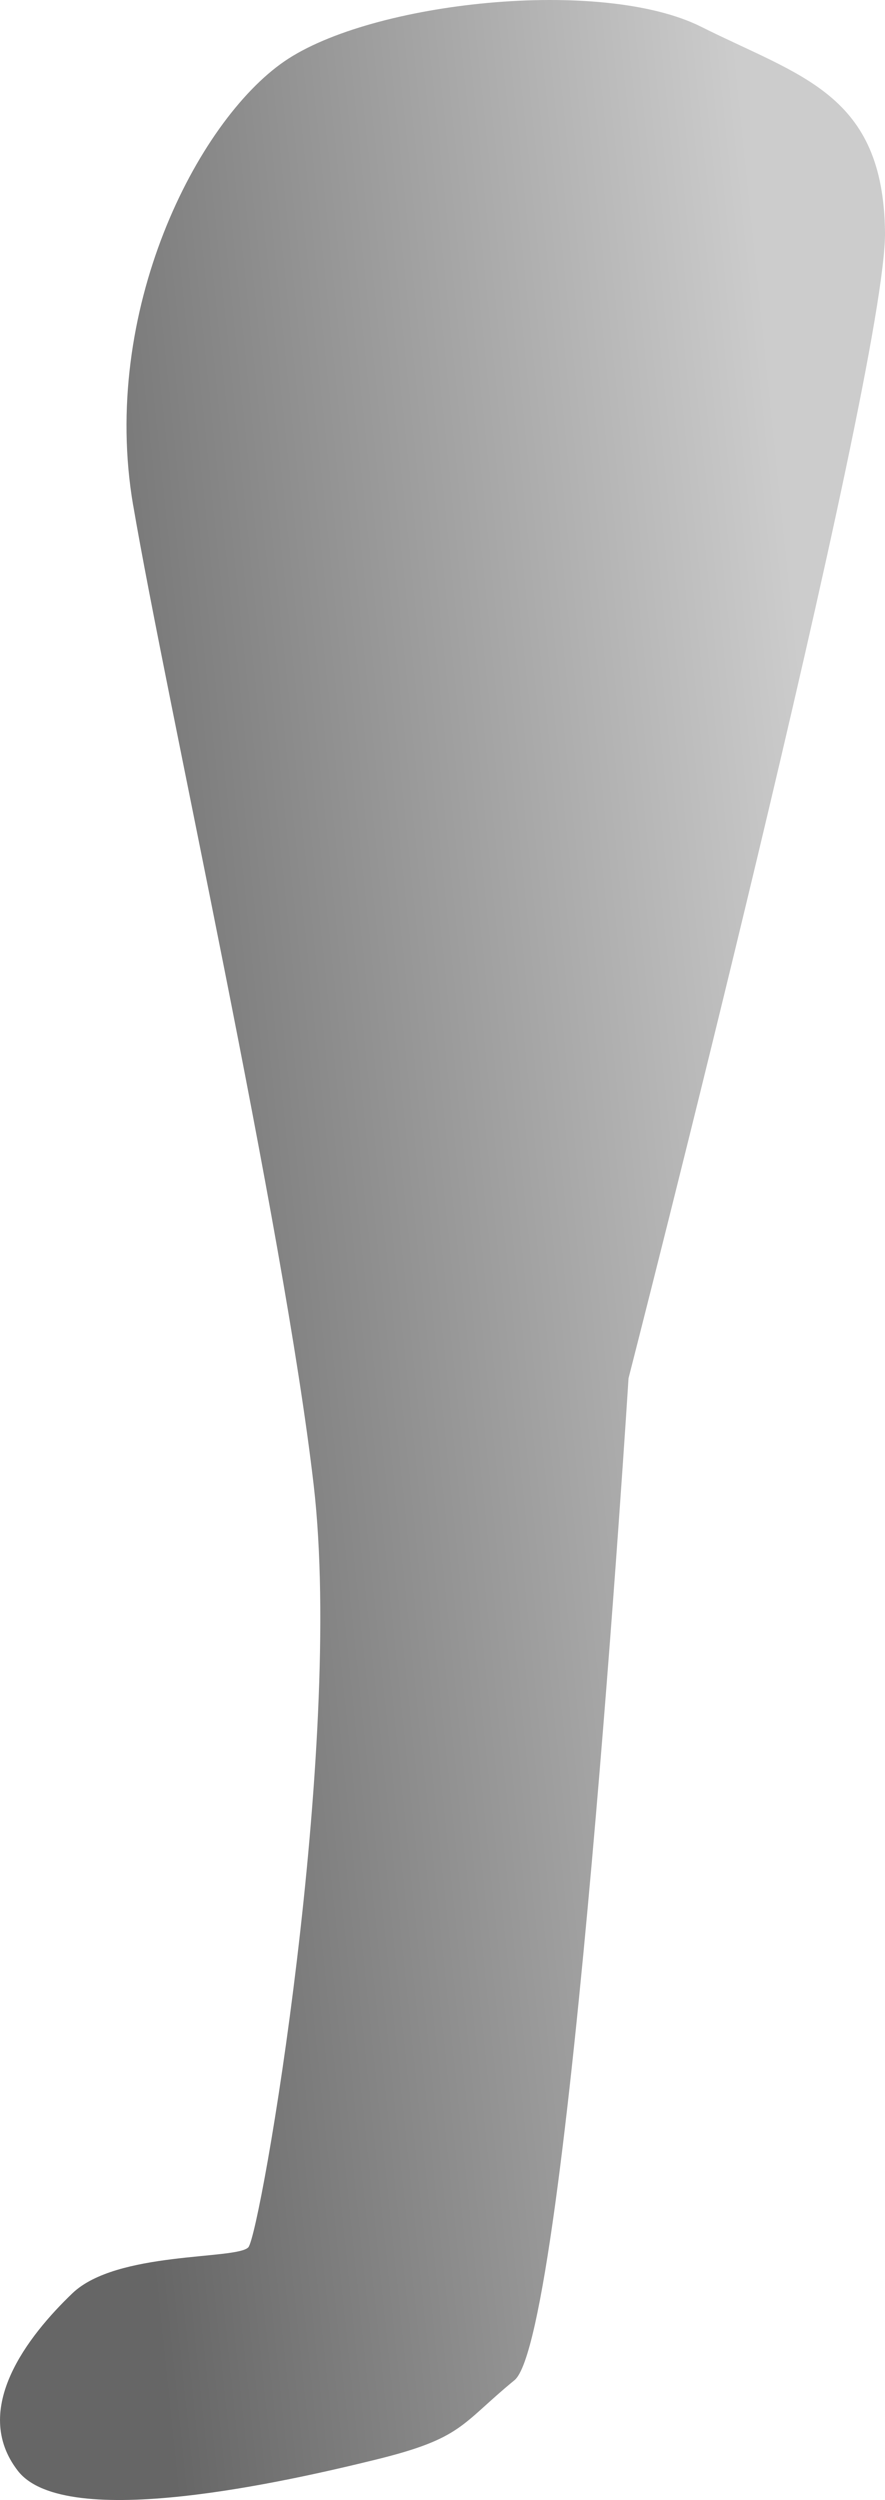 <?xml version="1.0" encoding="UTF-8" standalone="no"?>
<svg
   xmlns:dc="http://purl.org/dc/elements/1.1/"
   xmlns:cc="http://creativecommons.org/ns#"
   xmlns:rdf="http://www.w3.org/1999/02/22-rdf-syntax-ns#"
   xmlns:svg="http://www.w3.org/2000/svg"
   xmlns="http://www.w3.org/2000/svg"
   xmlns:xlink="http://www.w3.org/1999/xlink"
   xmlns:sodipodi="http://sodipodi.sourceforge.net/DTD/sodipodi-0.dtd"
   xmlns:inkscape="http://www.inkscape.org/namespaces/inkscape"
   sodipodi:docname="noga1.svg"
   inkscape:version="1.0 (4035a4fb49, 2020-05-01)"
   id="svg1182"
   version="1.1"
   viewBox="0 0 26.266 74.165"
   height="74.165mm"
   width="26.266mm">
  <defs
     id="defs1176">
    <linearGradient
       id="linearGradient3684-2"
       inkscape:collect="always">
      <stop
         id="stop3680"
         offset="0"
         style="stop-color:#666666;stop-opacity:1" />
      <stop
         id="stop3682"
         offset="1"
         style="stop-color:#cccccc;stop-opacity:1" />
    </linearGradient>
    <linearGradient
       gradientTransform="rotate(-5.925,116.852,970.135)"
       inkscape:collect="always"
       xlink:href="#linearGradient3684-2"
       id="linearGradient3696-7"
       x1="134.364"
       y1="252.257"
       x2="158.438"
       y2="252.257"
       gradientUnits="userSpaceOnUse" />
  </defs>
  <sodipodi:namedview
     inkscape:window-maximized="1"
     inkscape:window-y="-9"
     inkscape:window-x="-9"
     inkscape:window-height="1001"
     inkscape:window-width="1920"
     inkscape:snap-global="false"
     showgrid="false"
     inkscape:document-rotation="0"
     inkscape:current-layer="layer6"
     inkscape:document-units="mm"
     inkscape:cy="42.652992"
     inkscape:cx="157.8539"
     inkscape:zoom="0.89189393"
     inkscape:pageshadow="2"
     inkscape:pageopacity="0.0"
     borderopacity="1.0"
     bordercolor="#666666"
     pagecolor="#ffffff"
     id="base" />
  <g
     transform="translate(-58.475,-214.16)"
     inkscape:label="ogon"
     id="layer8"
     inkscape:groupmode="layer" />
  <g
     transform="translate(-58.475,-214.16)"
     inkscape:label="noga1"
     id="layer3"
     inkscape:groupmode="layer" />
  <g
     transform="translate(-58.475,-214.16)"
     inkscape:label="noga3"
     id="layer5"
     inkscape:groupmode="layer" />
  <g
     transform="translate(-58.475,-214.16)"
     inkscape:label="korpus"
     id="layer2"
     inkscape:groupmode="layer" />
  <g
     style="display:inline"
     transform="translate(-58.475,-214.16)"
     inkscape:label="glowa"
     id="layer7"
     inkscape:groupmode="layer" />
  <g
     transform="translate(-58.475,-214.16)"
     inkscape:label="noga4"
     id="layer6"
     inkscape:groupmode="layer" />
  <g
     sodipodi:insensitive="true"
     transform="translate(-58.475,-214.16)"
     inkscape:label="noga2"
     id="layer4"
     inkscape:groupmode="layer">
    <path
       style="fill:url(#linearGradient3696-7);fill-opacity:1;stroke:none;stroke-width:0.265px;stroke-linecap:butt;stroke-linejoin:miter;stroke-opacity:1"
       d="m 62.428,229.153 c 0.985,5.766 4.456,21.288 5.358,29.072 0.901,7.784 -1.583,22.232 -1.942,22.605 -0.359,0.373 -3.907,0.105 -5.22,1.362 -1.312,1.257 -3.032,3.442 -1.62,5.266 1.413,1.824 8.051,0.302 10.632,-0.333 2.581,-0.635 2.507,-1.041 4.109,-2.355 1.603,-1.313 3.384,-29.721 3.384,-29.721 0,0 7.662,-29.896 7.612,-34.003 -0.05,-4.108 -2.501,-4.611 -5.454,-6.091 -2.953,-1.48 -9.79,-0.753 -12.374,1.026 -2.583,1.778 -5.471,7.407 -4.486,13.173 z"
       id="path3688-4"
       sodipodi:nodetypes="zzzzzzzczzzz"
       inkscape:transform-center-x="5.4819015"
       inkscape:transform-center-y="29.389376" />
  </g>
</svg>
